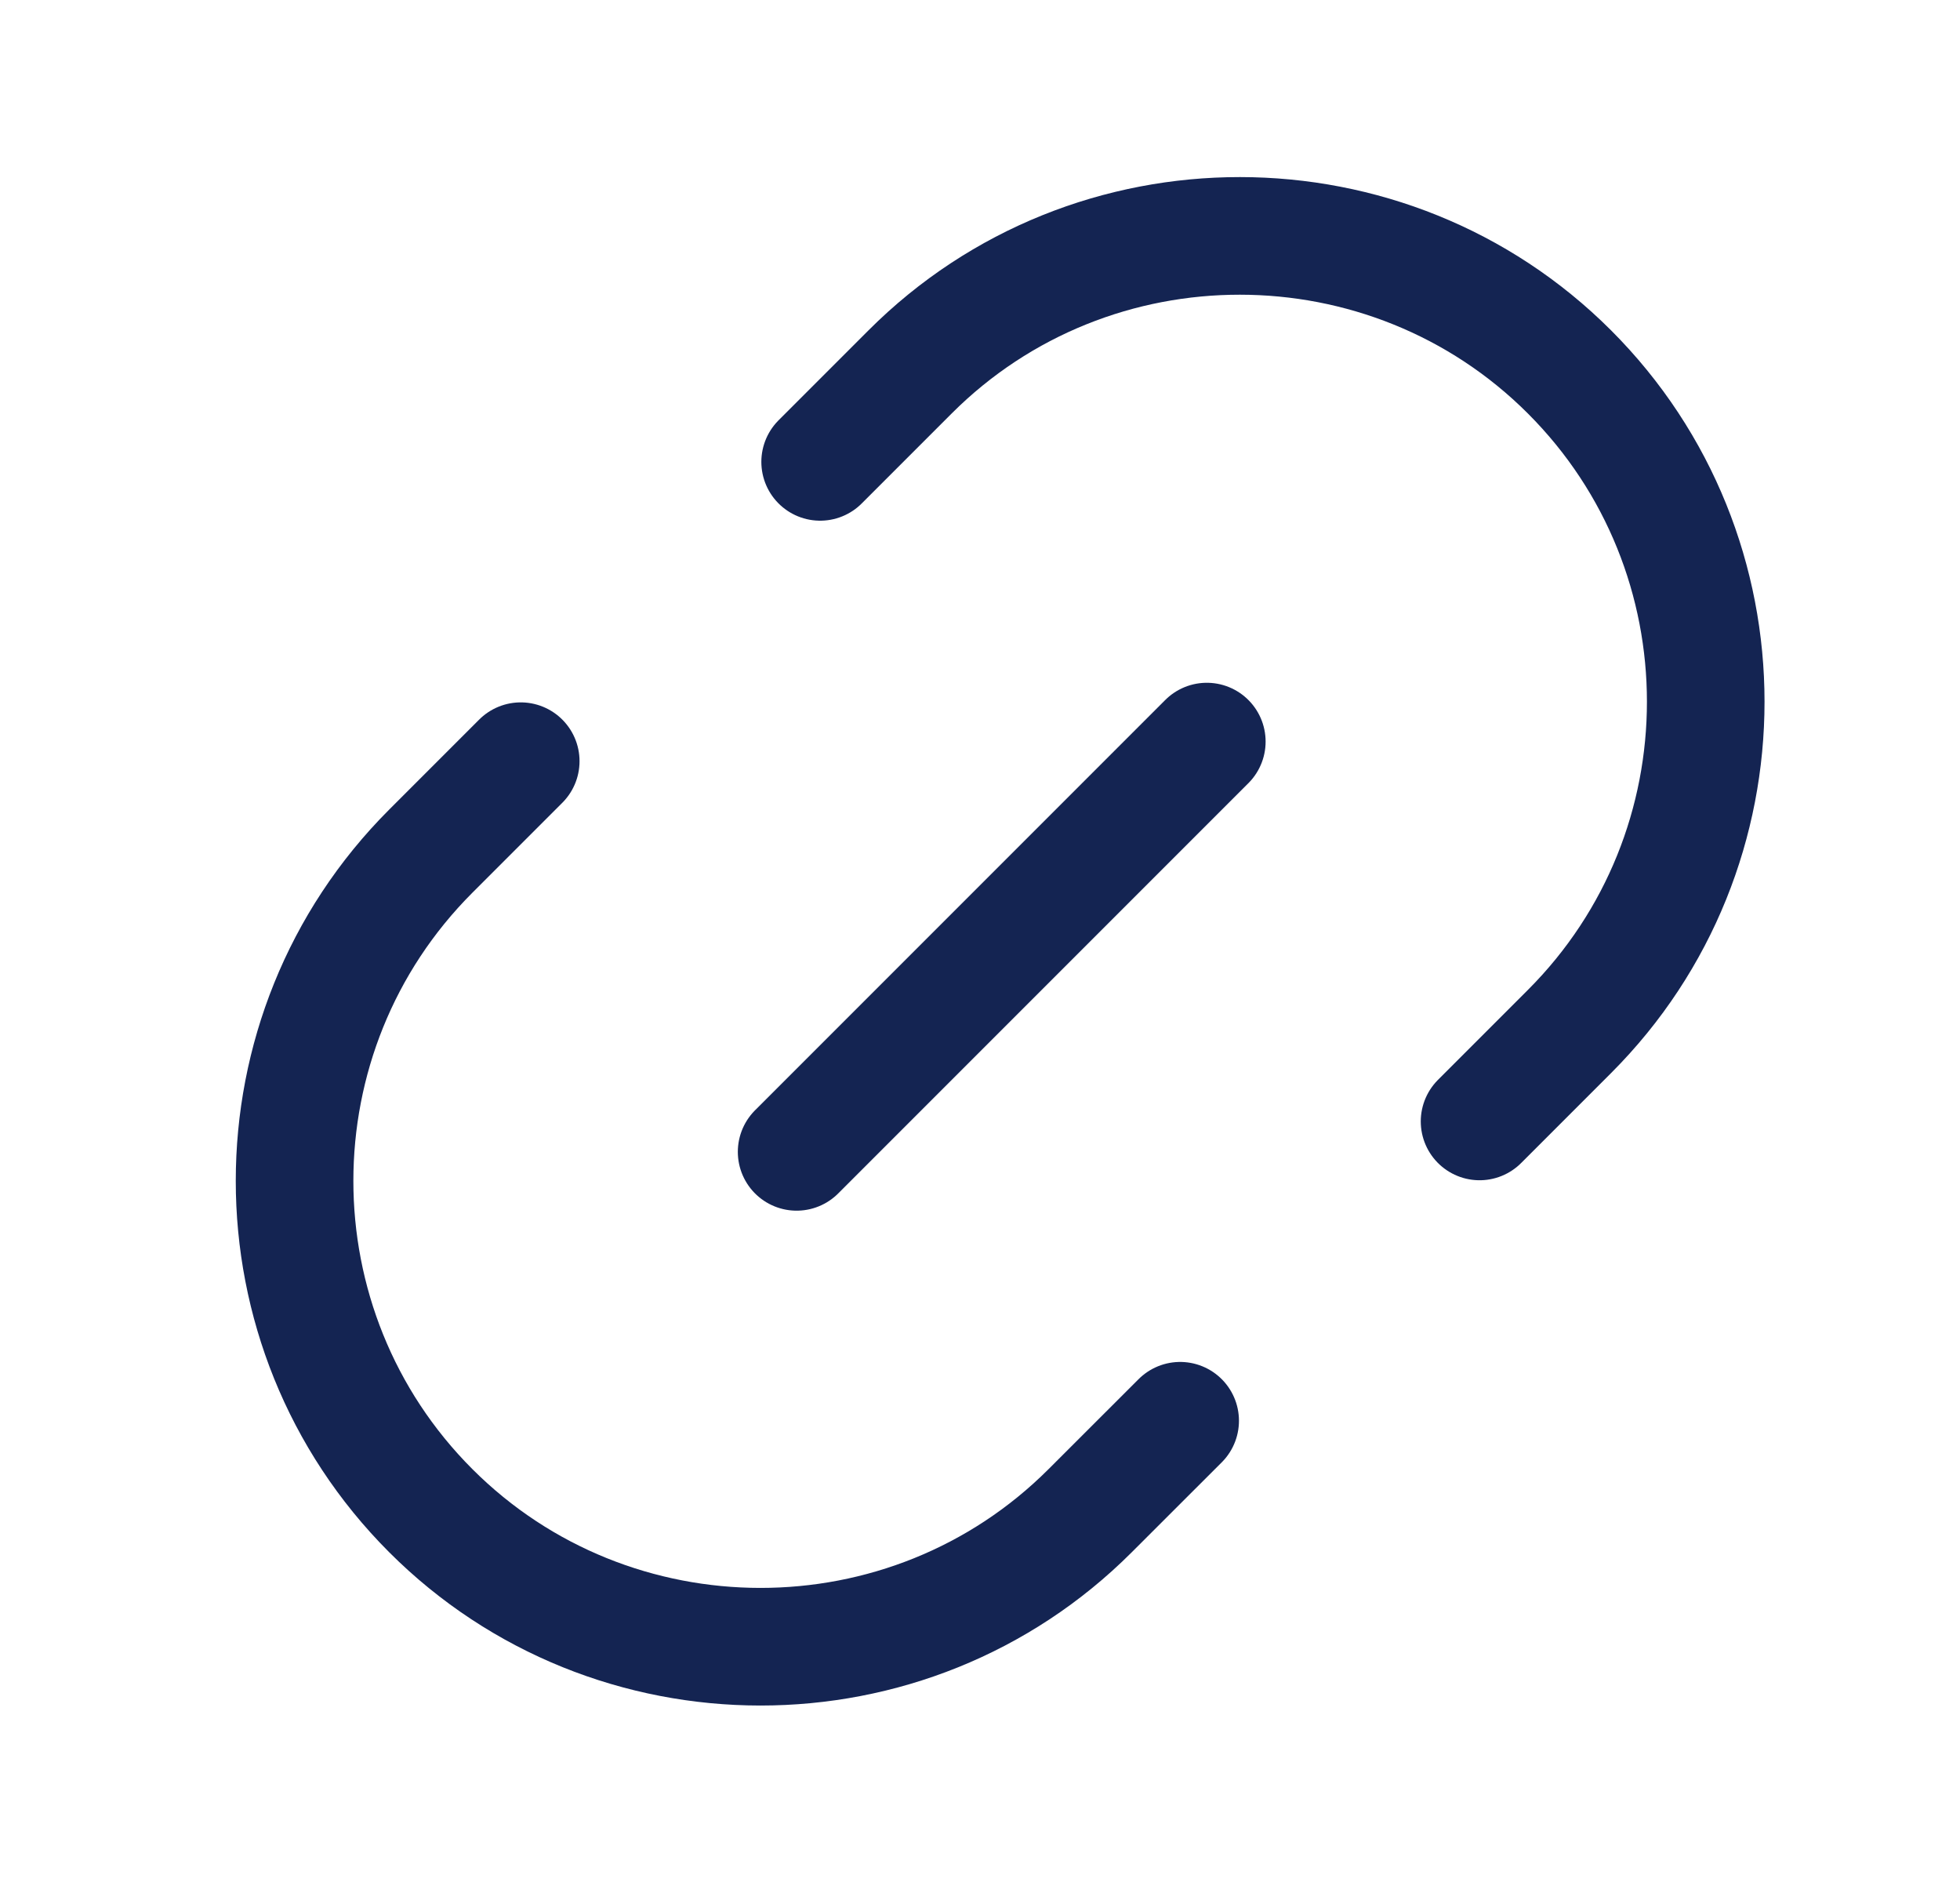 <svg width="25" height="24" viewBox="0 0 25 24" fill="none" xmlns="http://www.w3.org/2000/svg">
<path d="M6.642 9.707L5.495 10.854C3.178 13.171 3.178 16.948 5.495 19.265C7.804 21.574 11.588 21.582 13.905 19.265L15.053 18.118" stroke="#142452" stroke-width="1.5" stroke-linecap="round" stroke-linejoin="round"/>
<path d="M18.872 14.301L20.019 13.154C22.336 10.837 22.336 7.06 20.019 4.743C17.71 2.434 13.925 2.426 11.608 4.743L10.461 5.89" stroke="#142452" stroke-width="1.5" stroke-linecap="round" stroke-linejoin="round"/>
<path d="M15.393 9.457L10.161 14.689" stroke="#142452" stroke-width="1.5" stroke-linecap="round" stroke-linejoin="round"/>
</svg>